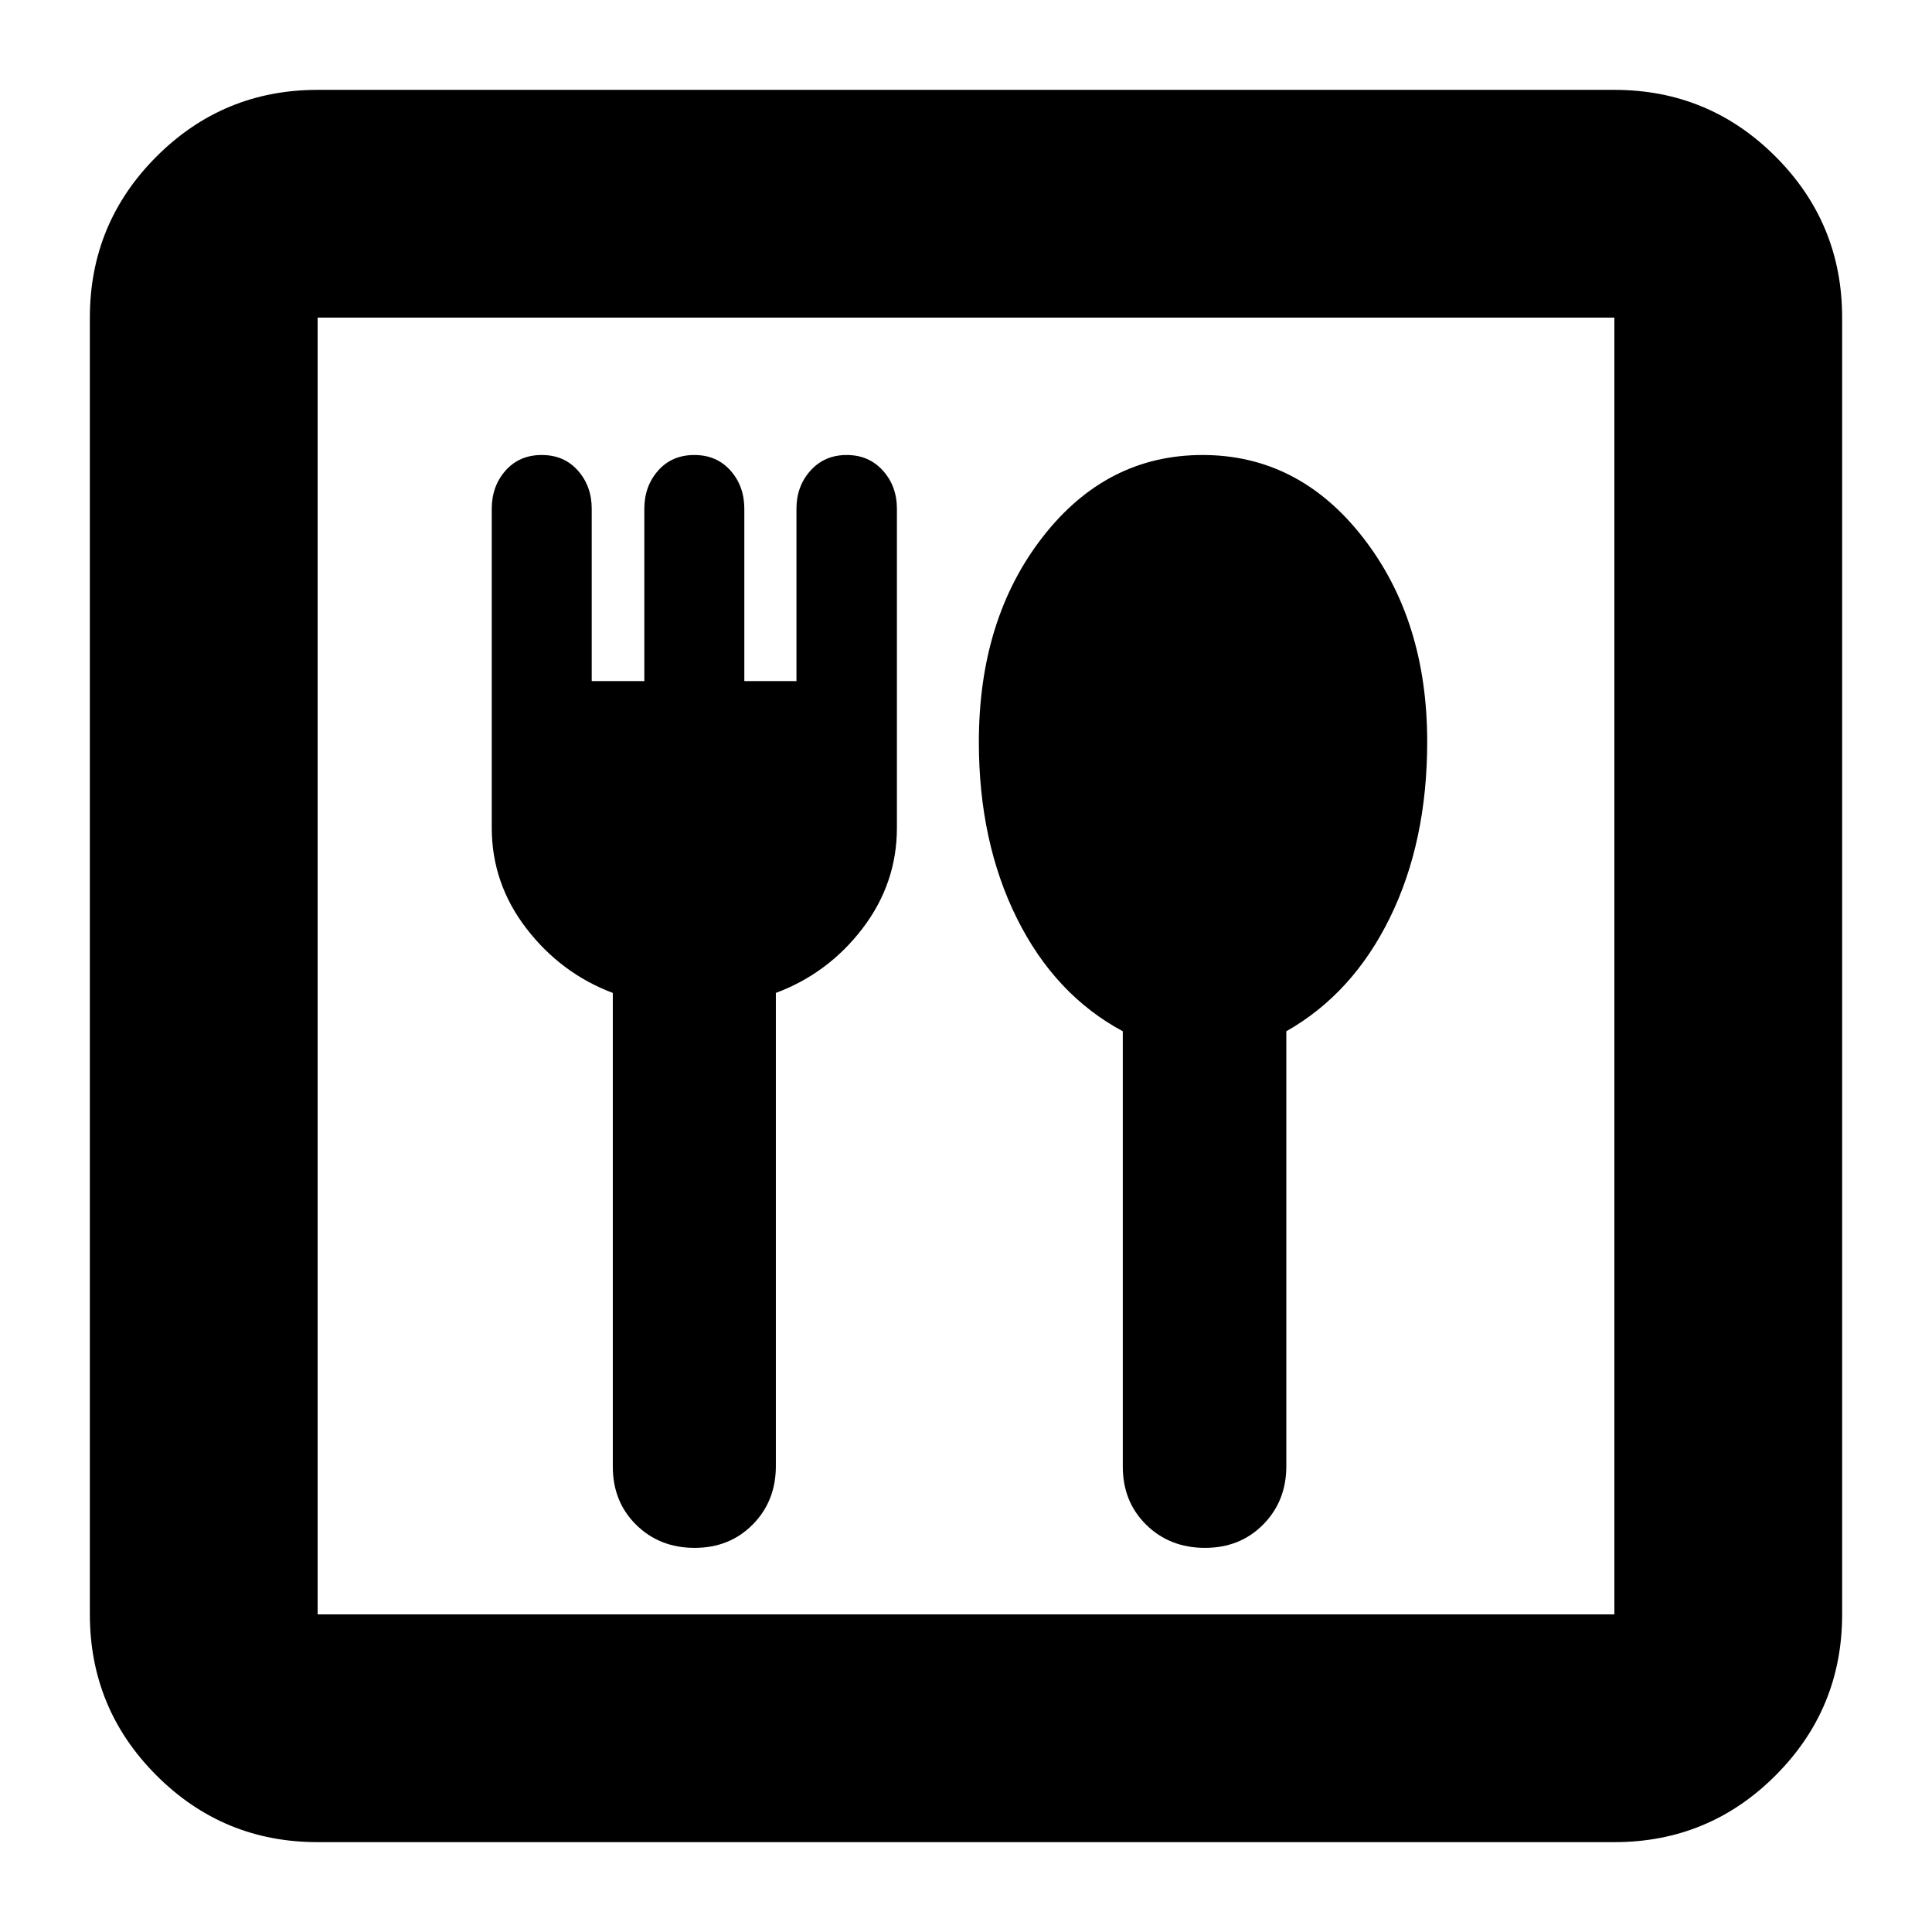 <svg xmlns="http://www.w3.org/2000/svg" height="24" viewBox="0 -960 960 960" width="24"><path d="M345.16-190.87q17.39 0 28.88-11.62 11.48-11.63 11.48-29.01v-235.12q26-9.71 43.08-32.06 17.07-22.36 17.07-50.02v-158.5q0-11.23-6.97-18.97-6.98-7.74-17.98-7.74t-17.98 7.74q-6.98 7.74-6.98 18.97v85.63h-25.91v-85.63q0-11.23-6.86-18.97-6.86-7.74-17.98-7.74-11.12 0-17.98 7.74-6.86 7.74-6.86 18.97v85.63h-26.15v-85.63q0-11.23-6.86-18.97-6.86-7.74-17.98-7.74-11.11 0-17.97 7.74-6.86 7.74-6.86 18.97v158.5q0 27.66 17.19 50.02 17.2 22.35 42.96 32.06v235.36q0 17.5 11.63 28.95 11.63 11.44 29.03 11.44Zm253.58 0q17.47 0 28.95-11.62 11.48-11.63 11.48-29.01v-216.07q33-18.71 51.5-56.48 18.5-37.77 18.5-87.4 0-60.48-31.92-101.47-31.93-40.99-79.7-40.99t-79.46 40.76q-31.7 40.76-31.7 101.91 0 49.53 18.9 87.56 18.91 38.03 52.62 56.11v216.31q0 17.5 11.68 28.95 11.68 11.44 29.15 11.44ZM157.83-44.65q-46.93 0-80.06-33.12-33.12-33.13-33.12-80.06v-644.34q0-46.93 33.12-80.06 33.13-33.12 80.06-33.12h644.34q46.93 0 80.06 33.12 33.12 33.13 33.12 80.06v644.34q0 46.93-33.12 80.06-33.13 33.12-80.06 33.12H157.83Zm0-113.18h644.34v-644.34H157.83v644.34Zm0 0v-644.34 644.34Z"/></svg>